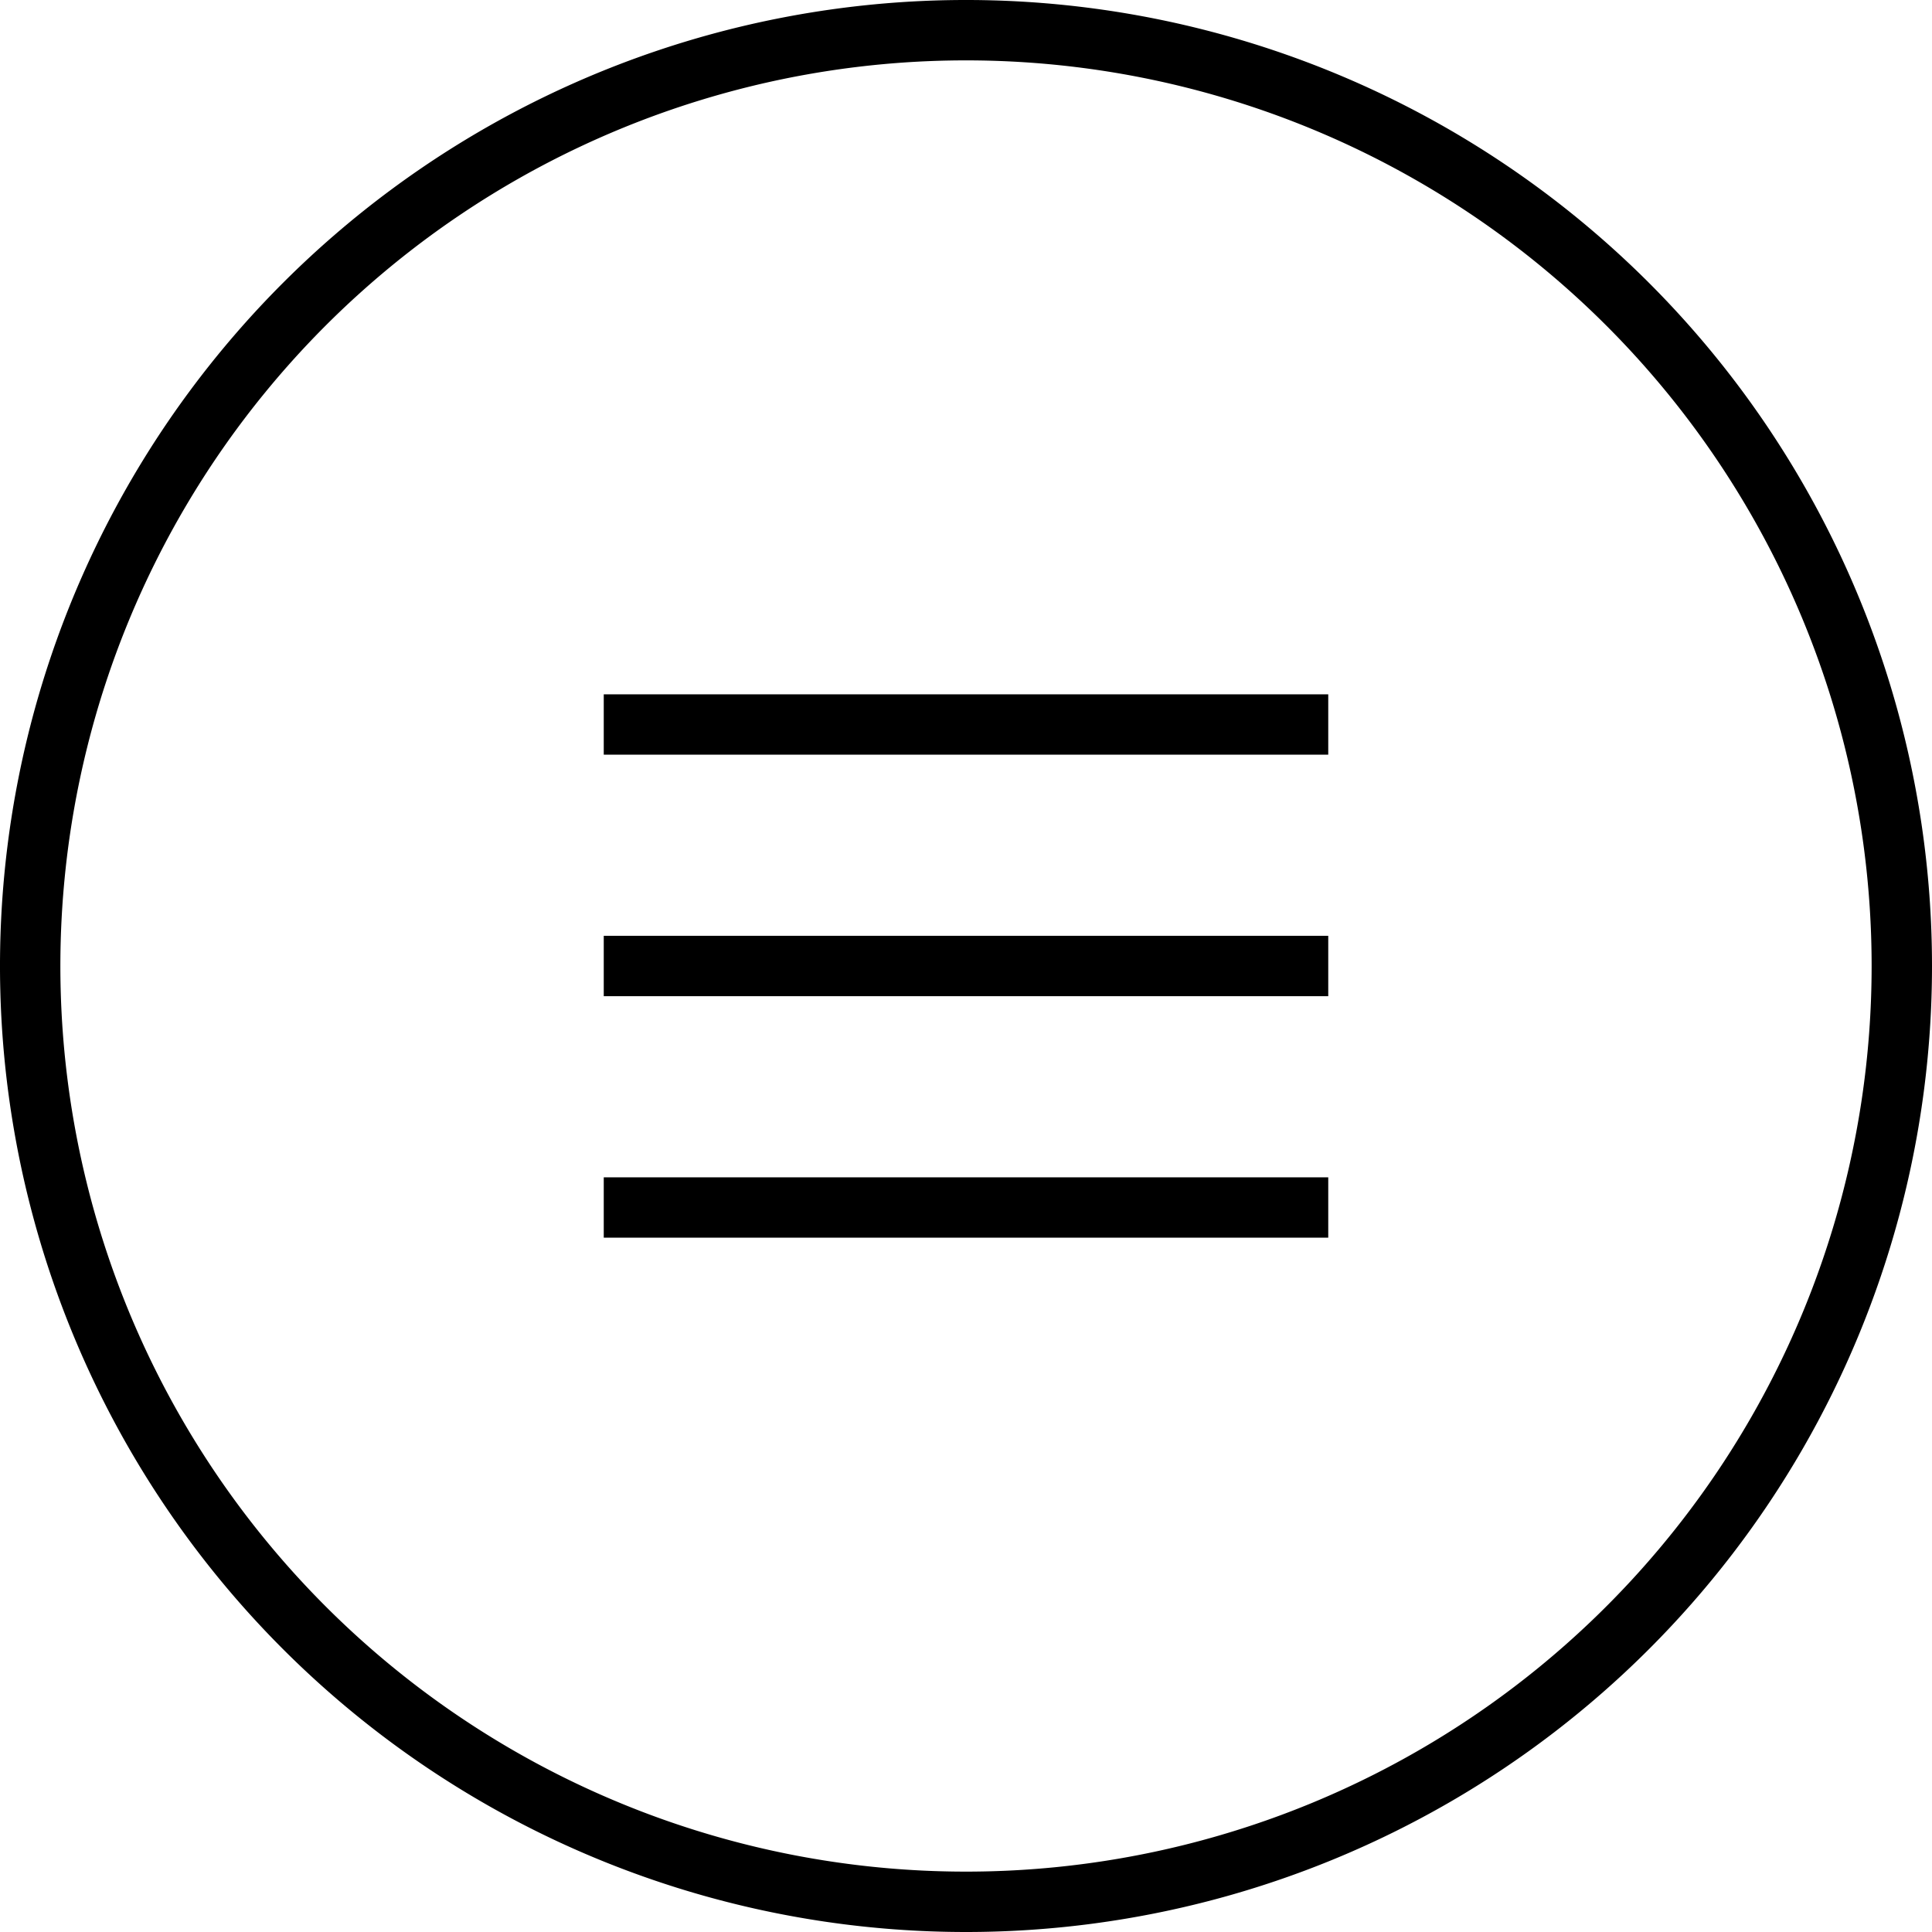 <svg class="svg-icon" style="width: 1em; height: 1em;vertical-align: middle;fill: currentColor;overflow: hidden;" viewBox="0 0 1024 1024" version="1.1" xmlns="http://www.w3.org/2000/svg"><path d="M512 1024a512 512 0 1 1 512-512 512 512 0 0 1-512 512z m0-992A480 480 0 1 0 992 512 480 480 0 0 0 512 32zM320 624h384v32h-384v-32z m0-128h384v32h-384v-32z m0-128h384v32h-384v-32z"  /></svg>